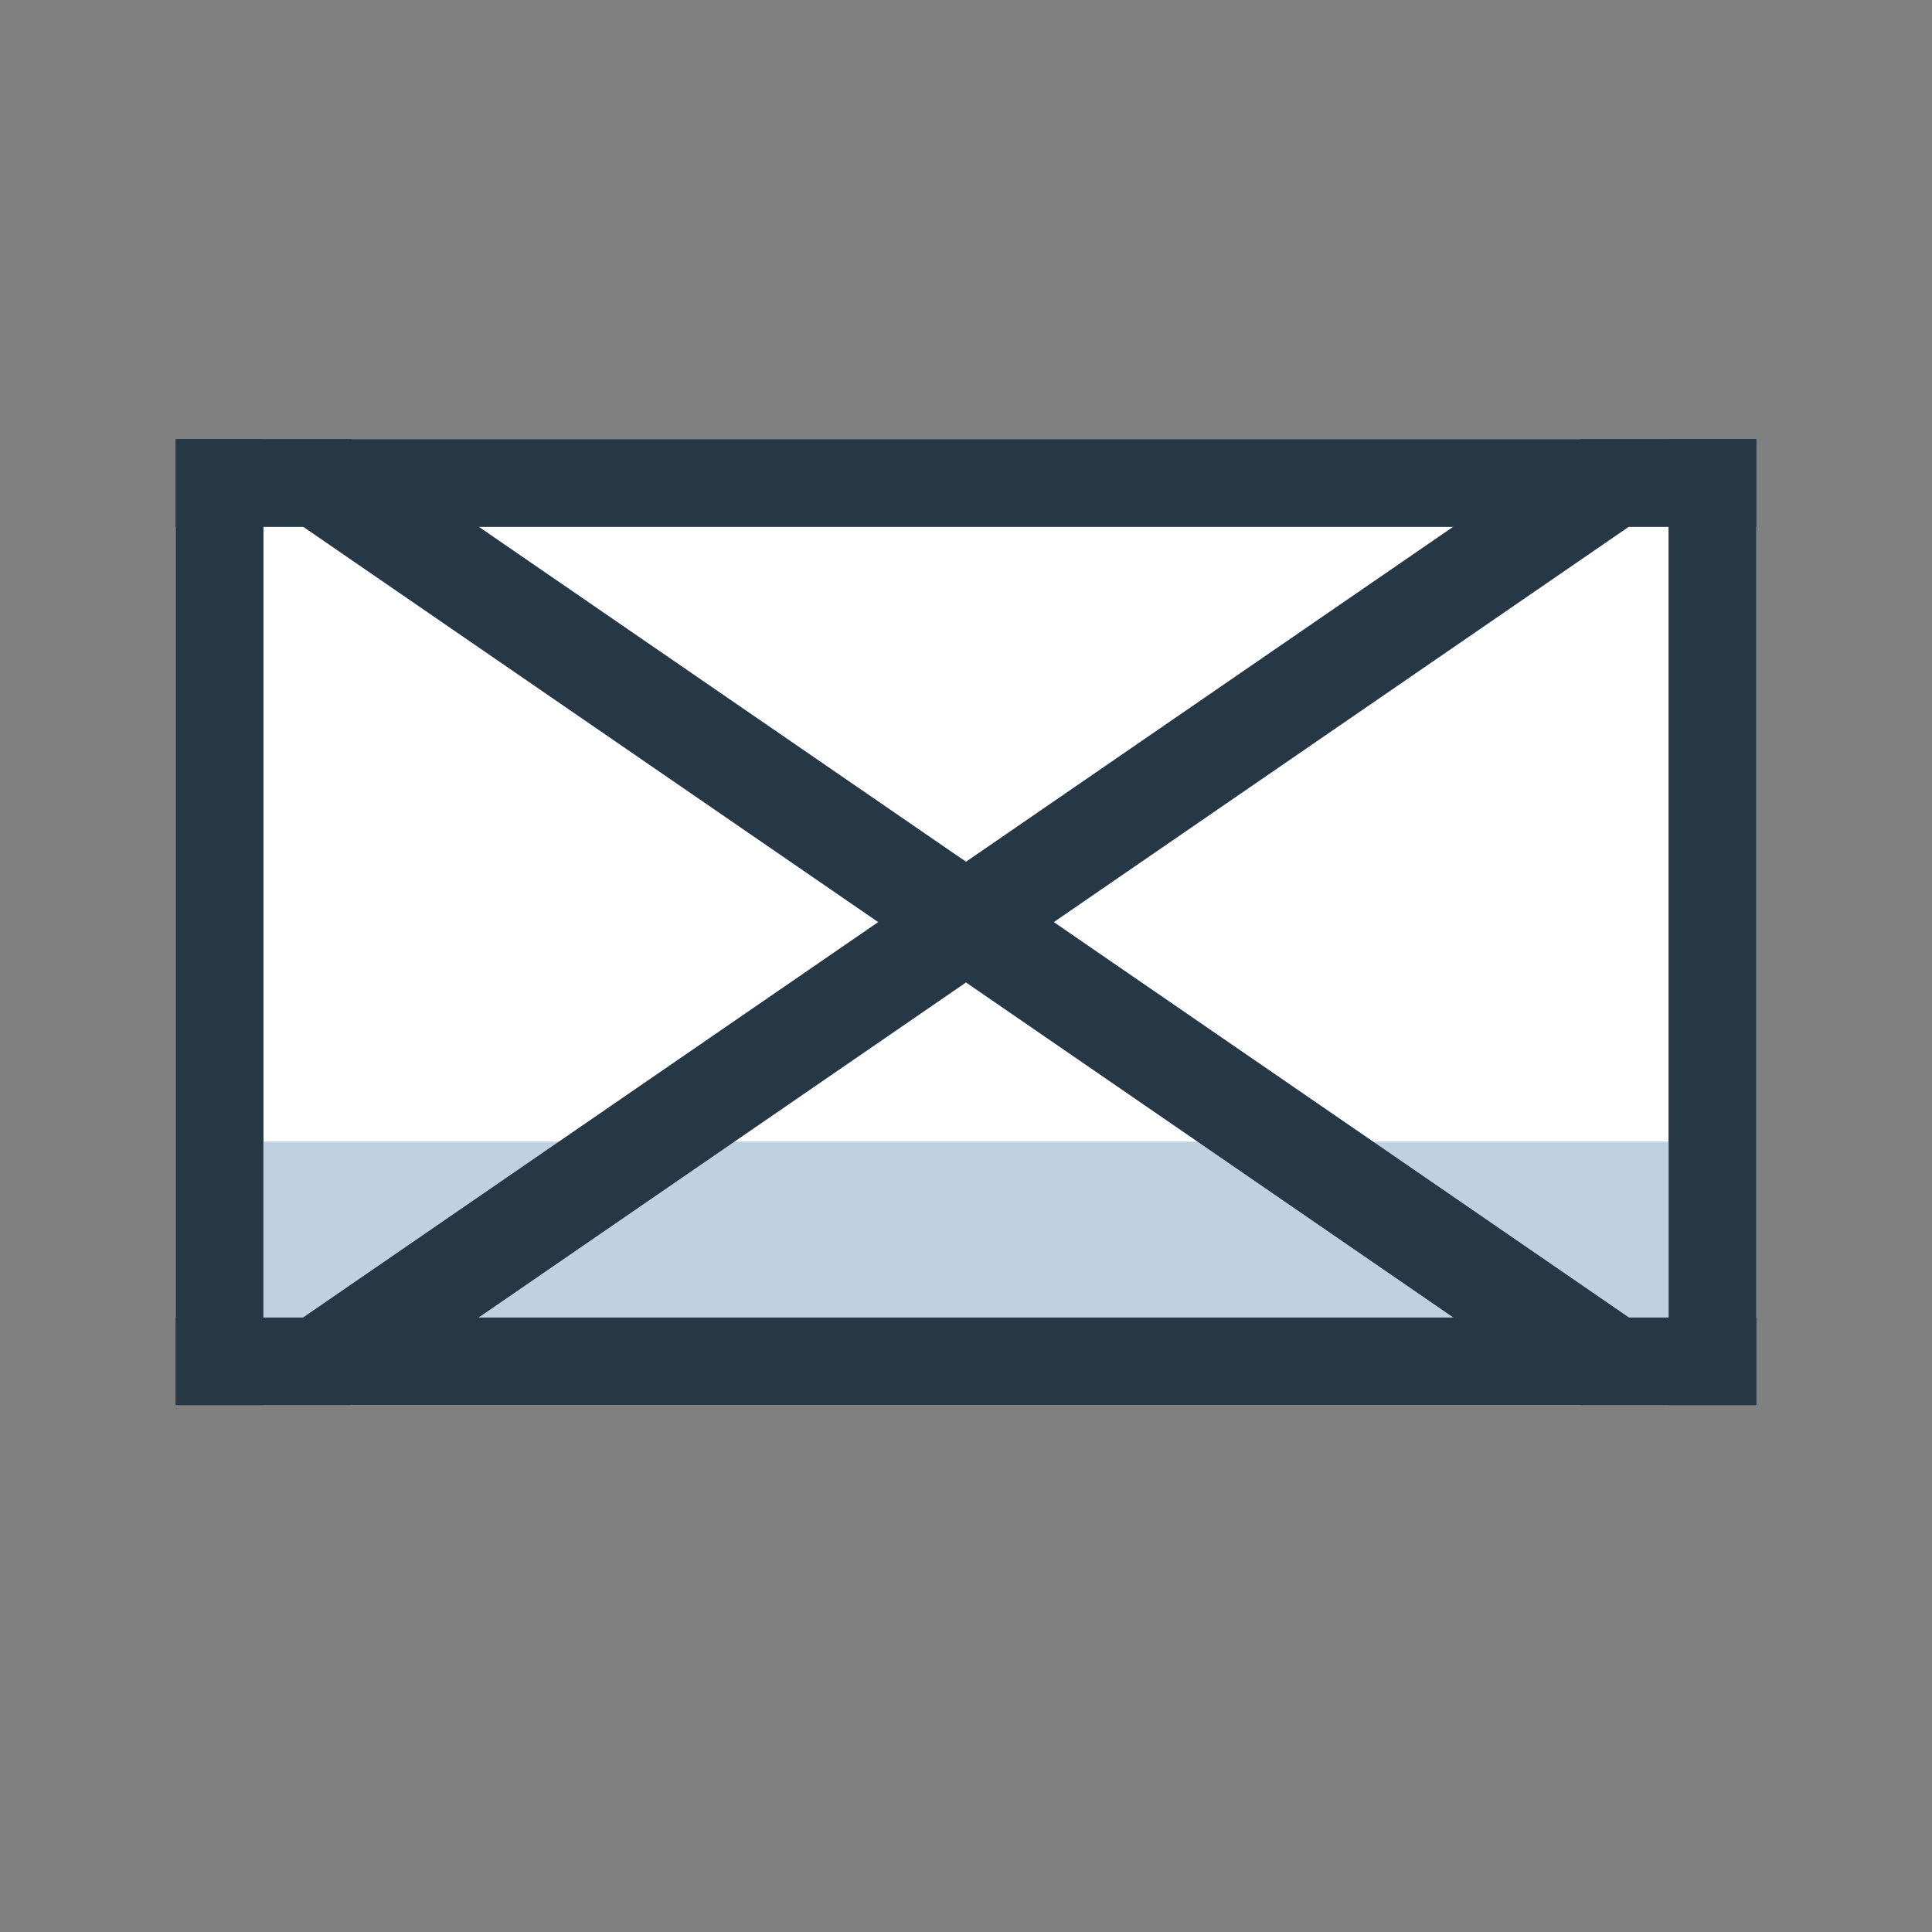 <svg width="22" height="22" viewBox="0 0 22 22" fill="none" xmlns="http://www.w3.org/2000/svg">
<rect x="0" y="0" width="22" height="22" fill="#808080" stroke="none"/>
<rect x="2" y="5" width="18" height="11" fill="white"/>
<rect x="2" y="5" width="18" height="1" fill="#263746"/>
<rect x="2" y="15" width="18" height="1" fill="#263746"/>
<rect x="2" y="5" width="1" height="11" fill="#263746"/>
<rect x="19" y="5" width="1" height="11" fill="#263746"/>
<rect x="3" y="13" width="16" height="2" fill="#BFD1E1"/>
<path fill-rule="evenodd" clip-rule="evenodd" d="M18 16L2 5L4 5L20 16L18 16Z" fill="#263746"/>
<path fill-rule="evenodd" clip-rule="evenodd" d="M2 16L18 5H20L4 16H2Z" fill="#263746"/>
</svg>
